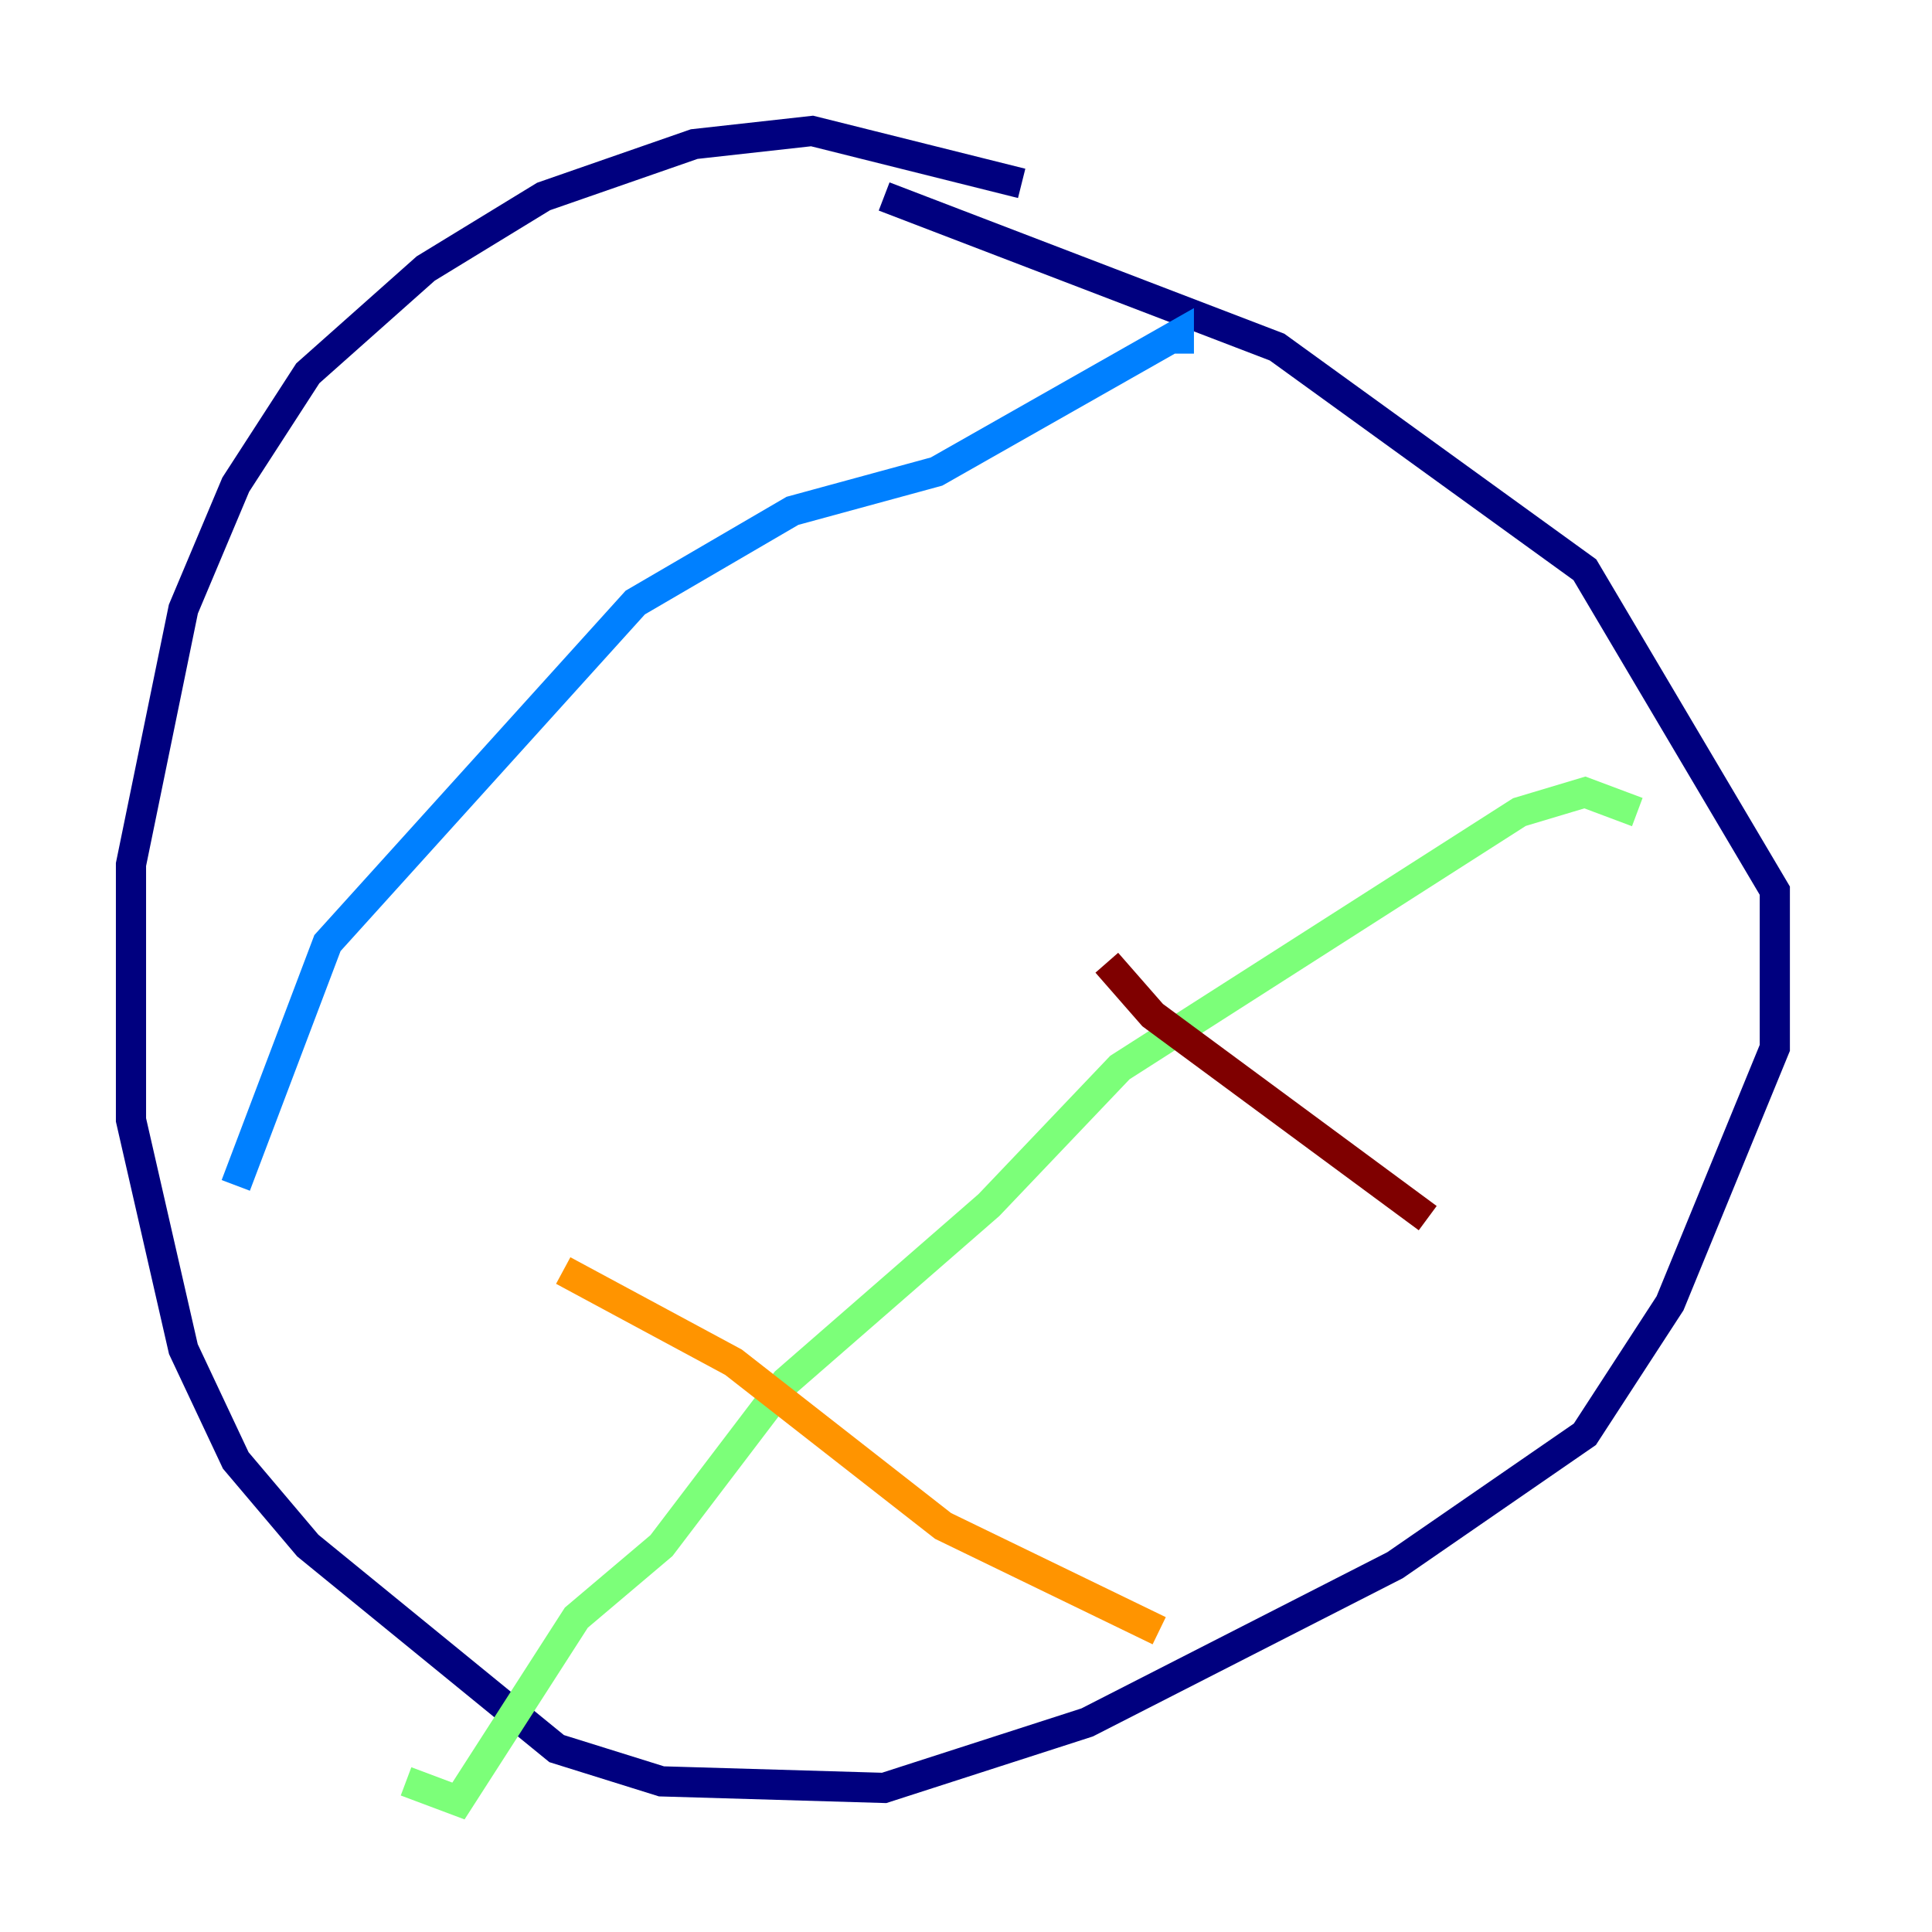 <?xml version="1.0" encoding="utf-8" ?>
<svg baseProfile="tiny" height="128" version="1.2" viewBox="0,0,128,128" width="128" xmlns="http://www.w3.org/2000/svg" xmlns:ev="http://www.w3.org/2001/xml-events" xmlns:xlink="http://www.w3.org/1999/xlink"><defs /><polyline fill="none" points="67.688,12.149 53.803,8.678 45.993,9.546 36.014,13.017 28.203,17.79 20.393,24.732 15.62,32.108 12.149,40.352 8.678,57.275 8.678,74.197 12.149,89.383 15.62,96.759 20.393,102.4 36.881,115.851 43.824,118.02 58.576,118.454 72.027,114.115 92.42,103.702 105.003,95.024 110.644,86.346 117.586,69.424 117.586,59.01 105.003,37.749 84.61,22.997 58.576,13.017" stroke="#00007f" stroke-width="2" /><polyline fill="none" points="15.62,78.536 21.695,62.481 42.088,39.919 52.502,33.844 62.047,31.241 78.102,22.129 78.102,23.43" stroke="#0080ff" stroke-width="2" /><polyline fill="none" points="26.902,118.02 30.373,119.322 38.183,107.173 43.824,102.4 52.068,91.552 65.519,79.837 74.197,70.725 100.664,53.803 105.003,52.502 108.475,53.803" stroke="#7cff79" stroke-width="2" /><polyline fill="none" points="37.315,84.176 48.597,90.251 62.481,101.098 76.8,108.041" stroke="#ff9400" stroke-width="2" /><polyline fill="none" points="73.329,63.783 76.366,67.254 94.59,80.705" stroke="#7f0000" stroke-width="2" /></svg>